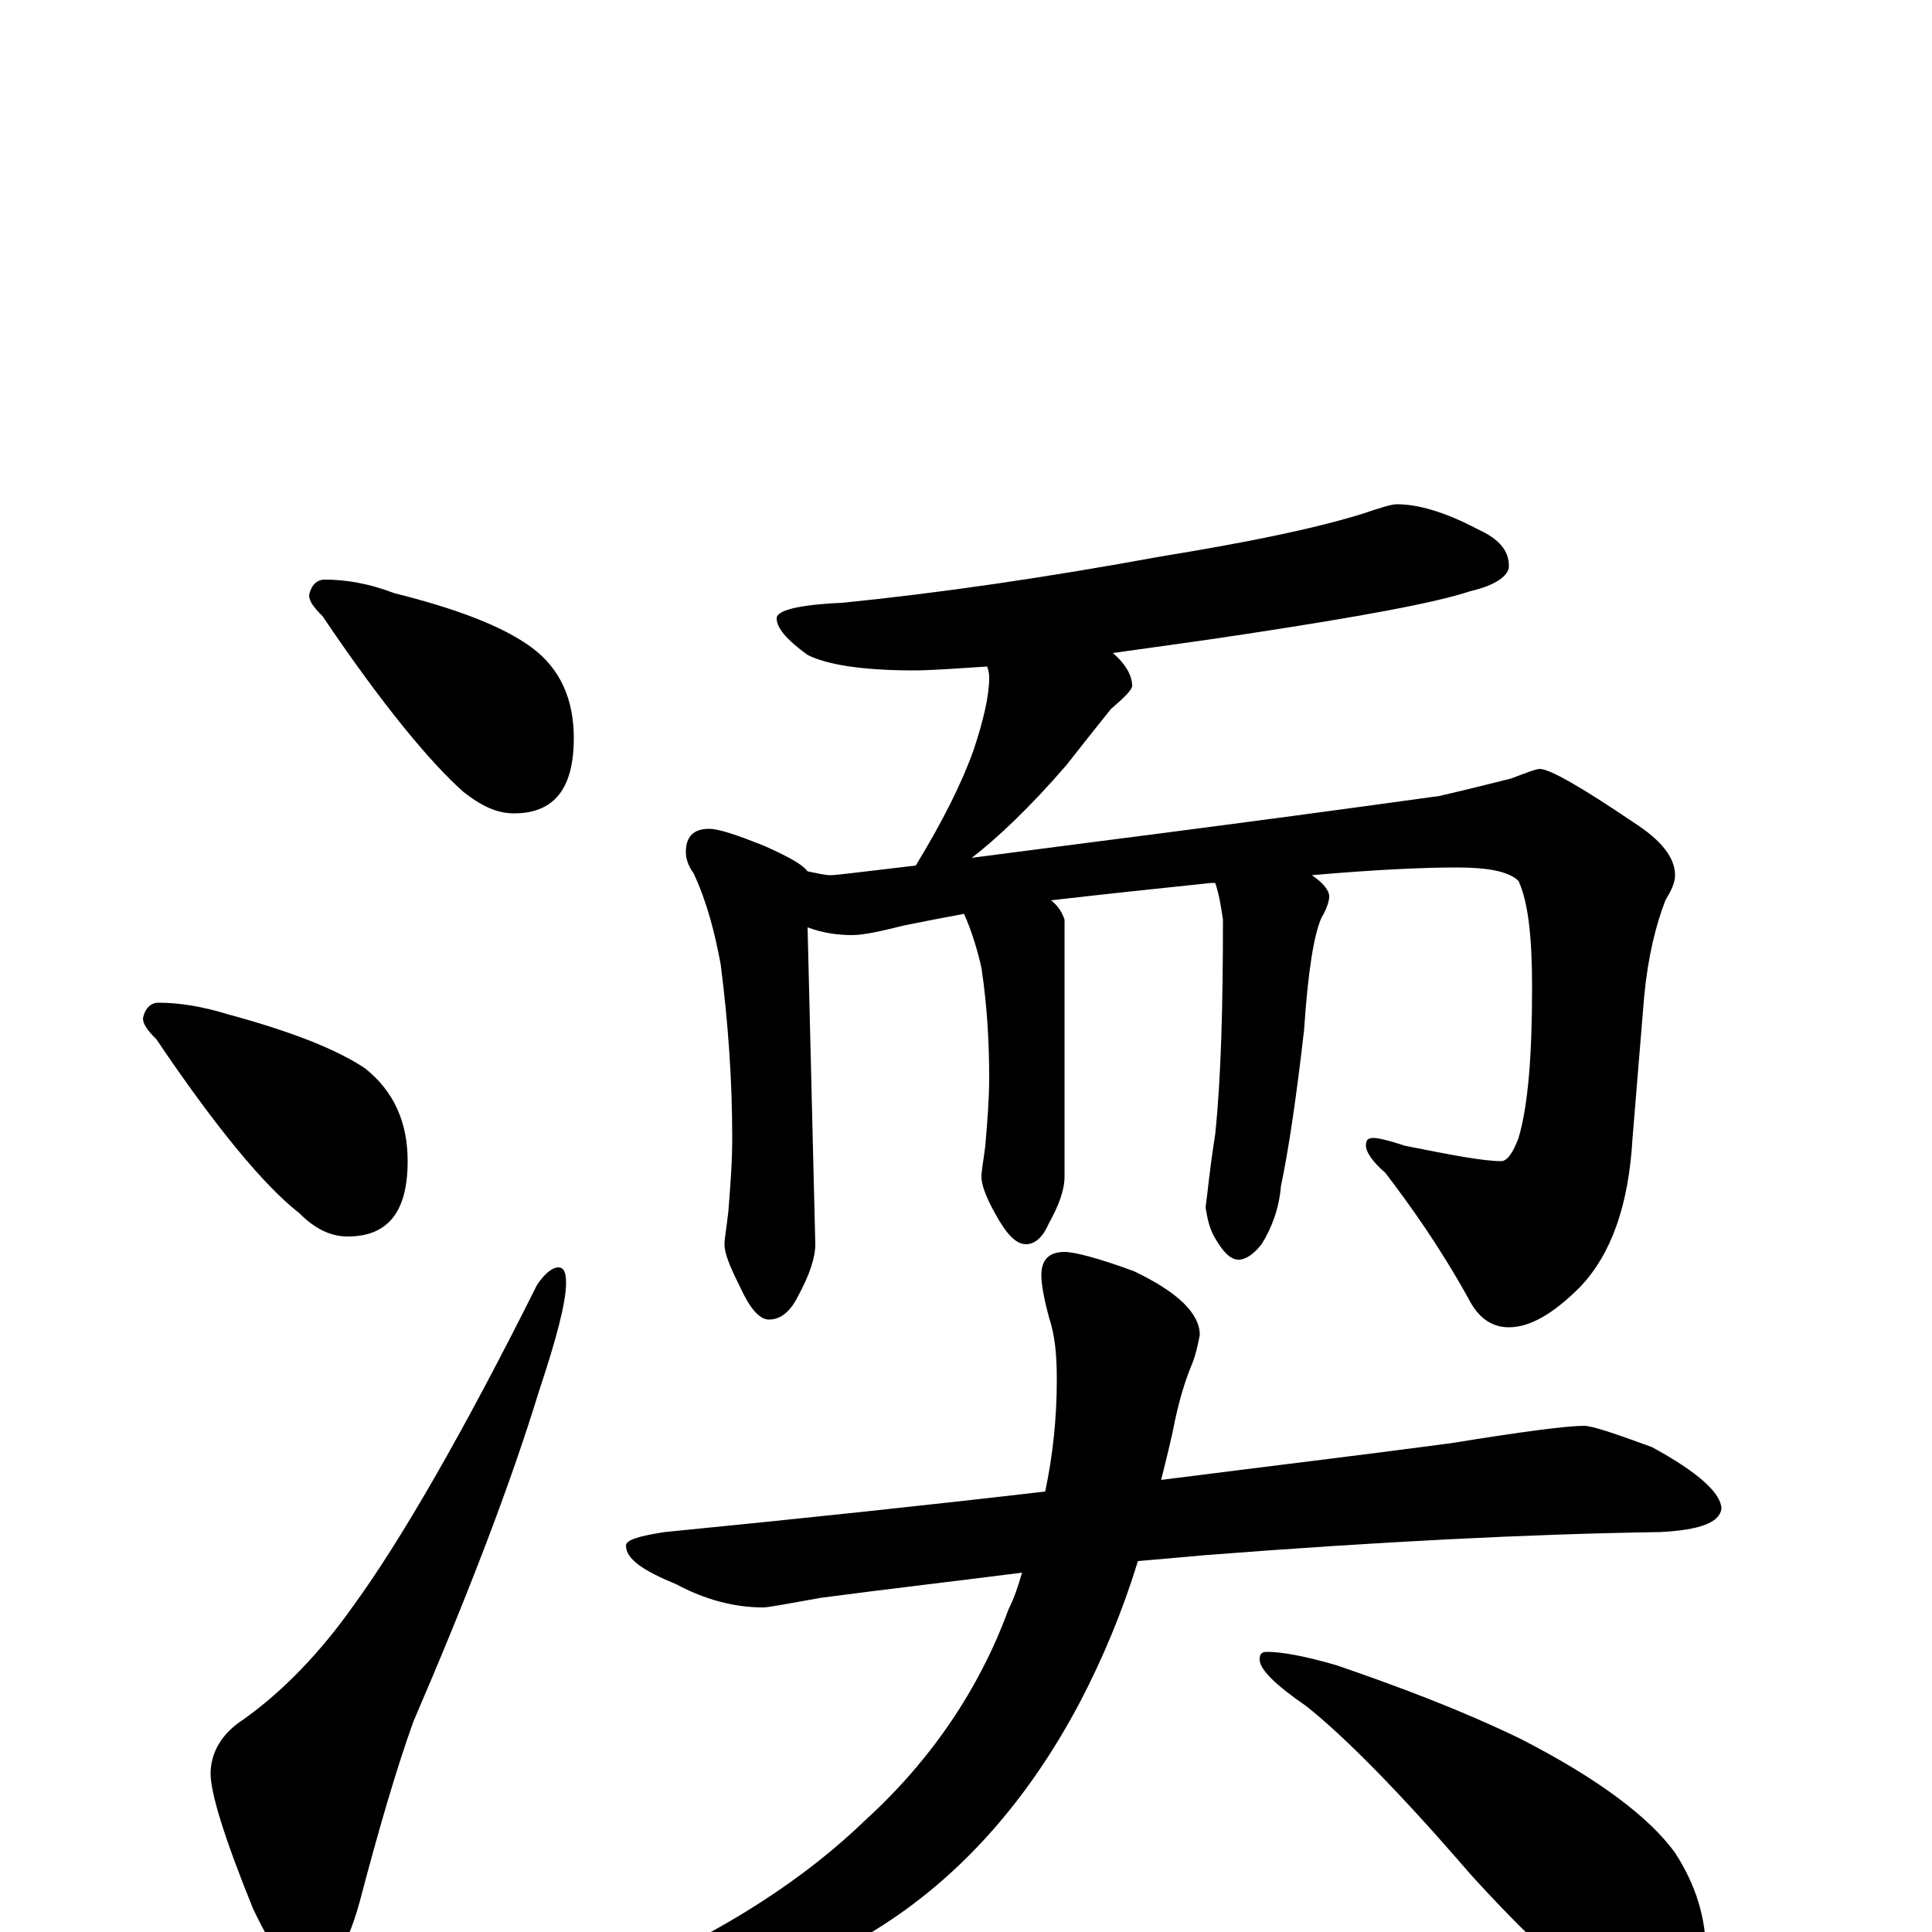 <?xml version="1.0" encoding="utf-8" ?>
<!DOCTYPE svg PUBLIC "-//W3C//DTD SVG 1.1//EN" "http://www.w3.org/Graphics/SVG/1.1/DTD/svg11.dtd">
<svg version="1.1" id="Layer_1" xmlns="http://www.w3.org/2000/svg" xmlns:xlink="http://www.w3.org/1999/xlink" x="0px" y="145px" width="1000px" height="1000px" viewBox="0 0 1000 1000" enable-background="new 0 0 1000 1000" xml:space="preserve">
<g id="Layer_1">
<path id="glyph" transform="matrix(1 0 0 -1 0 1000)" d="M168,700C179,700 191,698 204,693C236,685 260,676 275,665C290,654 297,638 297,618C297,592 287,579 266,579C257,579 249,583 240,590C223,605 198,635 167,681C162,686 160,689 160,692C161,697 164,700 168,700M82,481C93,481 105,479 118,475C151,466 174,457 189,447C204,435 211,419 211,399C211,373 201,360 180,360C171,360 163,364 155,372C137,386 112,416 81,462C76,467 74,470 74,473C75,478 78,481 82,481M289,344C292,344 293,341 293,336C293,326 288,307 279,280C264,231 242,174 214,109C205,84 196,53 186,15C179,-10 170,-23 160,-23C151,-23 142,-11 131,12C116,49 109,72 109,82C109,93 115,103 126,110C147,125 166,145 183,169C207,202 239,257 278,335C282,341 286,344 289,344M723,739C734,739 748,735 765,726C776,721 781,715 781,707C781,702 774,697 761,694C743,688 705,681 646,672C620,668 597,665 576,662C583,656 586,650 586,645C586,643 582,639 575,633C567,623 559,613 552,604C533,582 516,566 503,556C556,563 637,573 745,588C758,591 770,594 782,597C790,600 795,602 797,602C802,602 818,593 846,574C860,565 867,556 867,547C867,543 865,539 862,534C857,521 853,505 851,484l-6,-73C843,376 834,351 818,334C804,320 792,313 781,313C772,313 765,318 760,328C745,355 730,376 717,393C710,399 707,404 707,407C707,410 708,411 711,411C713,411 718,410 727,407C752,402 768,399 777,399C780,399 783,403 786,411C791,428 793,454 793,489C793,515 791,533 786,544C781,549 770,551 754,551C738,551 713,550 679,547C685,543 688,539 688,536C688,534 687,530 684,525C680,516 677,497 675,467C671,432 667,405 663,386C662,374 658,364 653,356C649,351 645,348 641,348C637,348 633,352 629,359C626,364 625,369 624,375C625,382 626,394 629,413C632,442 633,479 633,524C632,531 631,537 629,543C628,543 628,543 627,543C598,540 570,537 544,534C548,531 550,527 551,524l0,-133C551,384 548,376 543,367C540,360 536,356 531,356C526,356 521,361 515,372C510,381 508,387 508,391C508,394 509,399 510,407C511,419 512,431 512,442C512,460 511,479 508,499C506,508 503,518 499,527C488,525 478,523 468,521C456,518 447,516 441,516C434,516 426,517 418,520l4,-164C422,349 419,340 413,329C409,321 404,317 398,317C393,317 388,323 383,334C378,344 375,351 375,356C375,359 376,364 377,373C378,386 379,398 379,411C379,440 377,470 373,501C370,517 366,533 359,548C356,552 355,556 355,559C355,567 359,571 367,571C372,571 381,568 396,562C407,557 415,553 418,549C423,548 427,547 430,547C433,547 448,549 474,552C488,575 498,595 504,612C509,627 512,640 512,649C512,650 512,652 511,655C495,654 482,653 473,653C446,653 428,656 418,661C407,669 402,675 402,680C402,684 413,687 436,688C486,693 541,701 601,712C644,719 679,726 705,734C714,737 720,739 723,739M820,262C824,262 836,258 855,251C879,238 891,227 891,219C890,212 880,208 859,207C792,206 713,202 623,195C612,194 601,193 589,192C581,166 571,142 559,119C531,66 494,25 448,-2C402,-27 358,-39 316,-39C309,-39 305,-38 305,-35C305,-32 311,-27 323,-22C376,1 417,28 448,58C482,89 507,126 522,167C525,173 527,179 529,186C498,182 463,178 425,173C408,170 398,168 395,168C380,168 365,172 350,180C333,187 324,193 324,200C324,203 331,205 344,207C415,214 481,221 541,228C545,247 547,266 547,286C547,299 546,309 543,318C540,329 539,336 539,340C539,348 543,352 551,352C556,352 568,349 587,342C610,331 621,320 621,309C620,304 619,299 617,294C614,287 610,275 607,259C605,250 603,242 601,234C656,241 706,247 751,253C788,259 811,262 820,262M656,145C663,145 675,143 692,138C724,127 756,115 787,100C828,79 854,59 867,41C878,24 883,7 883,-11C883,-19 881,-27 876,-36C872,-43 866,-46 859,-46C854,-46 846,-43 833,-36C815,-25 791,-3 761,30C724,73 695,102 676,117C660,128 652,136 652,141C652,144 653,145 656,145z"/>
</g>
</svg>
